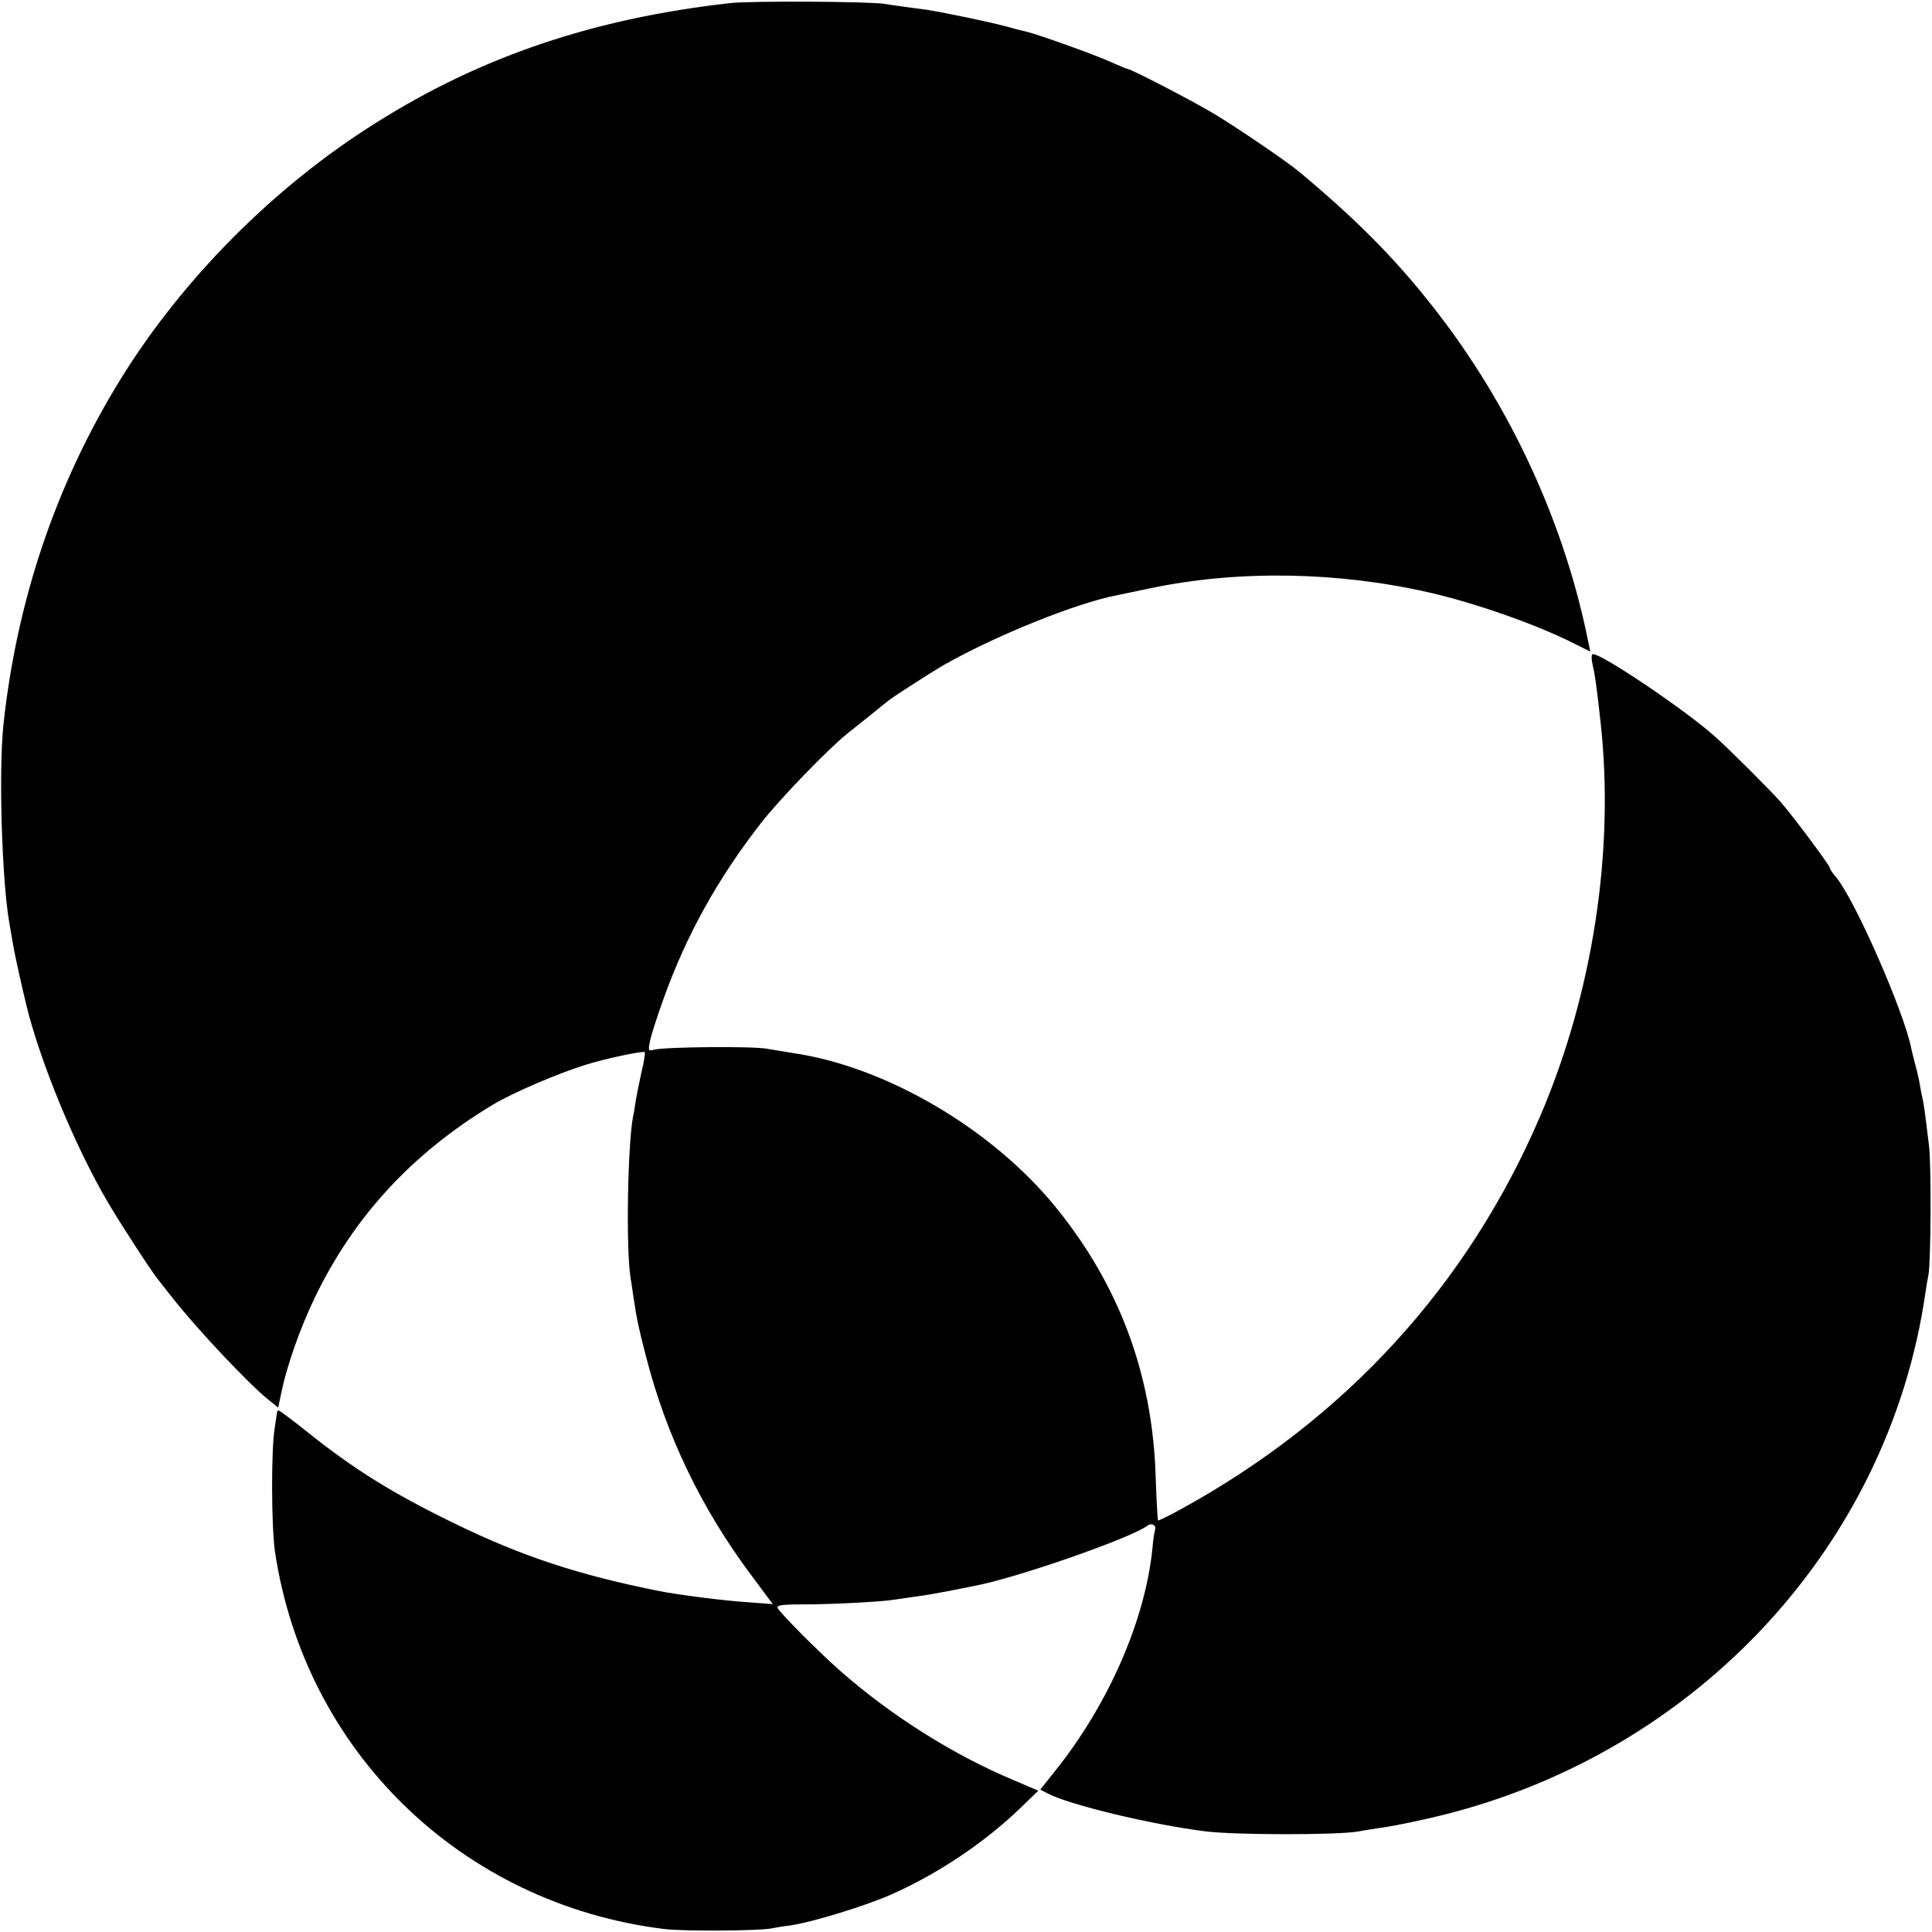<?xml version="1.0" standalone="no"?>
<!DOCTYPE svg PUBLIC "-//W3C//DTD SVG 20010904//EN"
 "http://www.w3.org/TR/2001/REC-SVG-20010904/DTD/svg10.dtd">
<svg version="1.0" xmlns="http://www.w3.org/2000/svg"
 width="700pt" height="700pt" viewBox="0 0 700 700"
 preserveAspectRatio="xMidYMid meet">
<g transform="translate(0,700) scale(0.1,-0.1)"
fill="#000000" stroke="none">
<path d="M2648 6989 c-494 -55 -905 -193 -1289 -436 -366 -230 -697 -563 -921
-925 -235 -380 -378 -805 -426 -1258 -17 -171 -5 -563 22 -715 3 -16 8 -48 12
-70 5 -32 24 -120 49 -225 50 -206 178 -517 297 -718 42 -72 155 -246 180
-277 4 -5 29 -37 55 -70 92 -116 275 -310 345 -366 l36 -29 12 57 c19 93 67
230 119 338 140 293 352 525 646 702 73 44 239 115 340 146 70 22 205 50 211
45 2 -3 -2 -34 -11 -69 -8 -36 -17 -82 -21 -103 -3 -21 -7 -48 -10 -60 -20
-102 -26 -476 -10 -581 4 -27 10 -63 12 -80 12 -78 18 -108 45 -211 73 -285
200 -549 380 -790 l79 -106 -93 7 c-83 5 -251 27 -317 40 -292 58 -499 126
-745 246 -224 109 -365 197 -537 335 -51 41 -96 74 -99 74 -3 0 -6 -6 -6 -12
-1 -7 -4 -29 -7 -48 -14 -76 -13 -356 0 -450 108 -726 676 -1278 1409 -1369
68 -9 350 -7 390 2 11 2 43 8 70 11 77 11 279 73 369 114 170 76 338 190 465
313 l63 61 -89 38 c-220 92 -446 235 -632 399 -78 69 -210 202 -223 224 -6 11
14 14 95 14 100 0 277 9 327 17 14 2 48 7 75 11 28 3 82 13 120 20 39 8 81 16
95 19 145 26 568 173 627 218 15 12 34 2 28 -15 -2 -7 -7 -34 -9 -62 -25 -262
-159 -570 -355 -814 l-52 -65 27 -14 c78 -41 372 -112 569 -137 109 -14 477
-14 555 -1 19 4 67 11 105 17 39 6 126 24 195 41 928 228 1624 979 1756 1893
3 22 8 51 11 65 9 44 11 402 2 470 -16 133 -19 152 -24 173 -3 12 -7 33 -9 47
-2 14 -9 45 -16 70 -7 25 -13 52 -15 61 -26 133 -204 538 -272 620 -13 15 -23
30 -23 34 0 9 -135 190 -179 240 -43 48 -181 186 -237 236 -103 93 -408 299
-442 299 -6 0 -7 -13 -2 -37 9 -39 14 -72 29 -208 52 -466 -28 -985 -219
-1430 -262 -612 -706 -1097 -1303 -1424 -43 -24 -80 -41 -81 -40 -2 2 -6 76
-9 164 -12 366 -132 688 -361 970 -231 285 -618 512 -956 560 -25 4 -65 11
-90 15 -48 10 -369 7 -409 -3 -22 -6 -23 -4 -16 31 4 20 27 93 52 161 82 227
195 429 348 626 68 88 244 270 315 327 25 20 65 52 90 72 25 20 50 41 57 46
18 15 154 102 198 128 189 108 486 228 635 256 14 3 68 14 120 25 315 66 675
60 1005 -15 168 -38 393 -117 527 -185 l60 -30 -7 33 c-82 414 -268 826 -526
1168 -151 200 -296 349 -521 537 -47 39 -222 158 -308 210 -78 47 -302 163
-314 163 -3 0 -31 12 -63 26 -56 26 -270 102 -307 110 -10 2 -42 10 -70 18
-58 16 -231 52 -291 61 -22 3 -56 7 -75 10 -19 3 -53 7 -75 11 -63 9 -483 11
-557 3z"/>
</g>
</svg>
